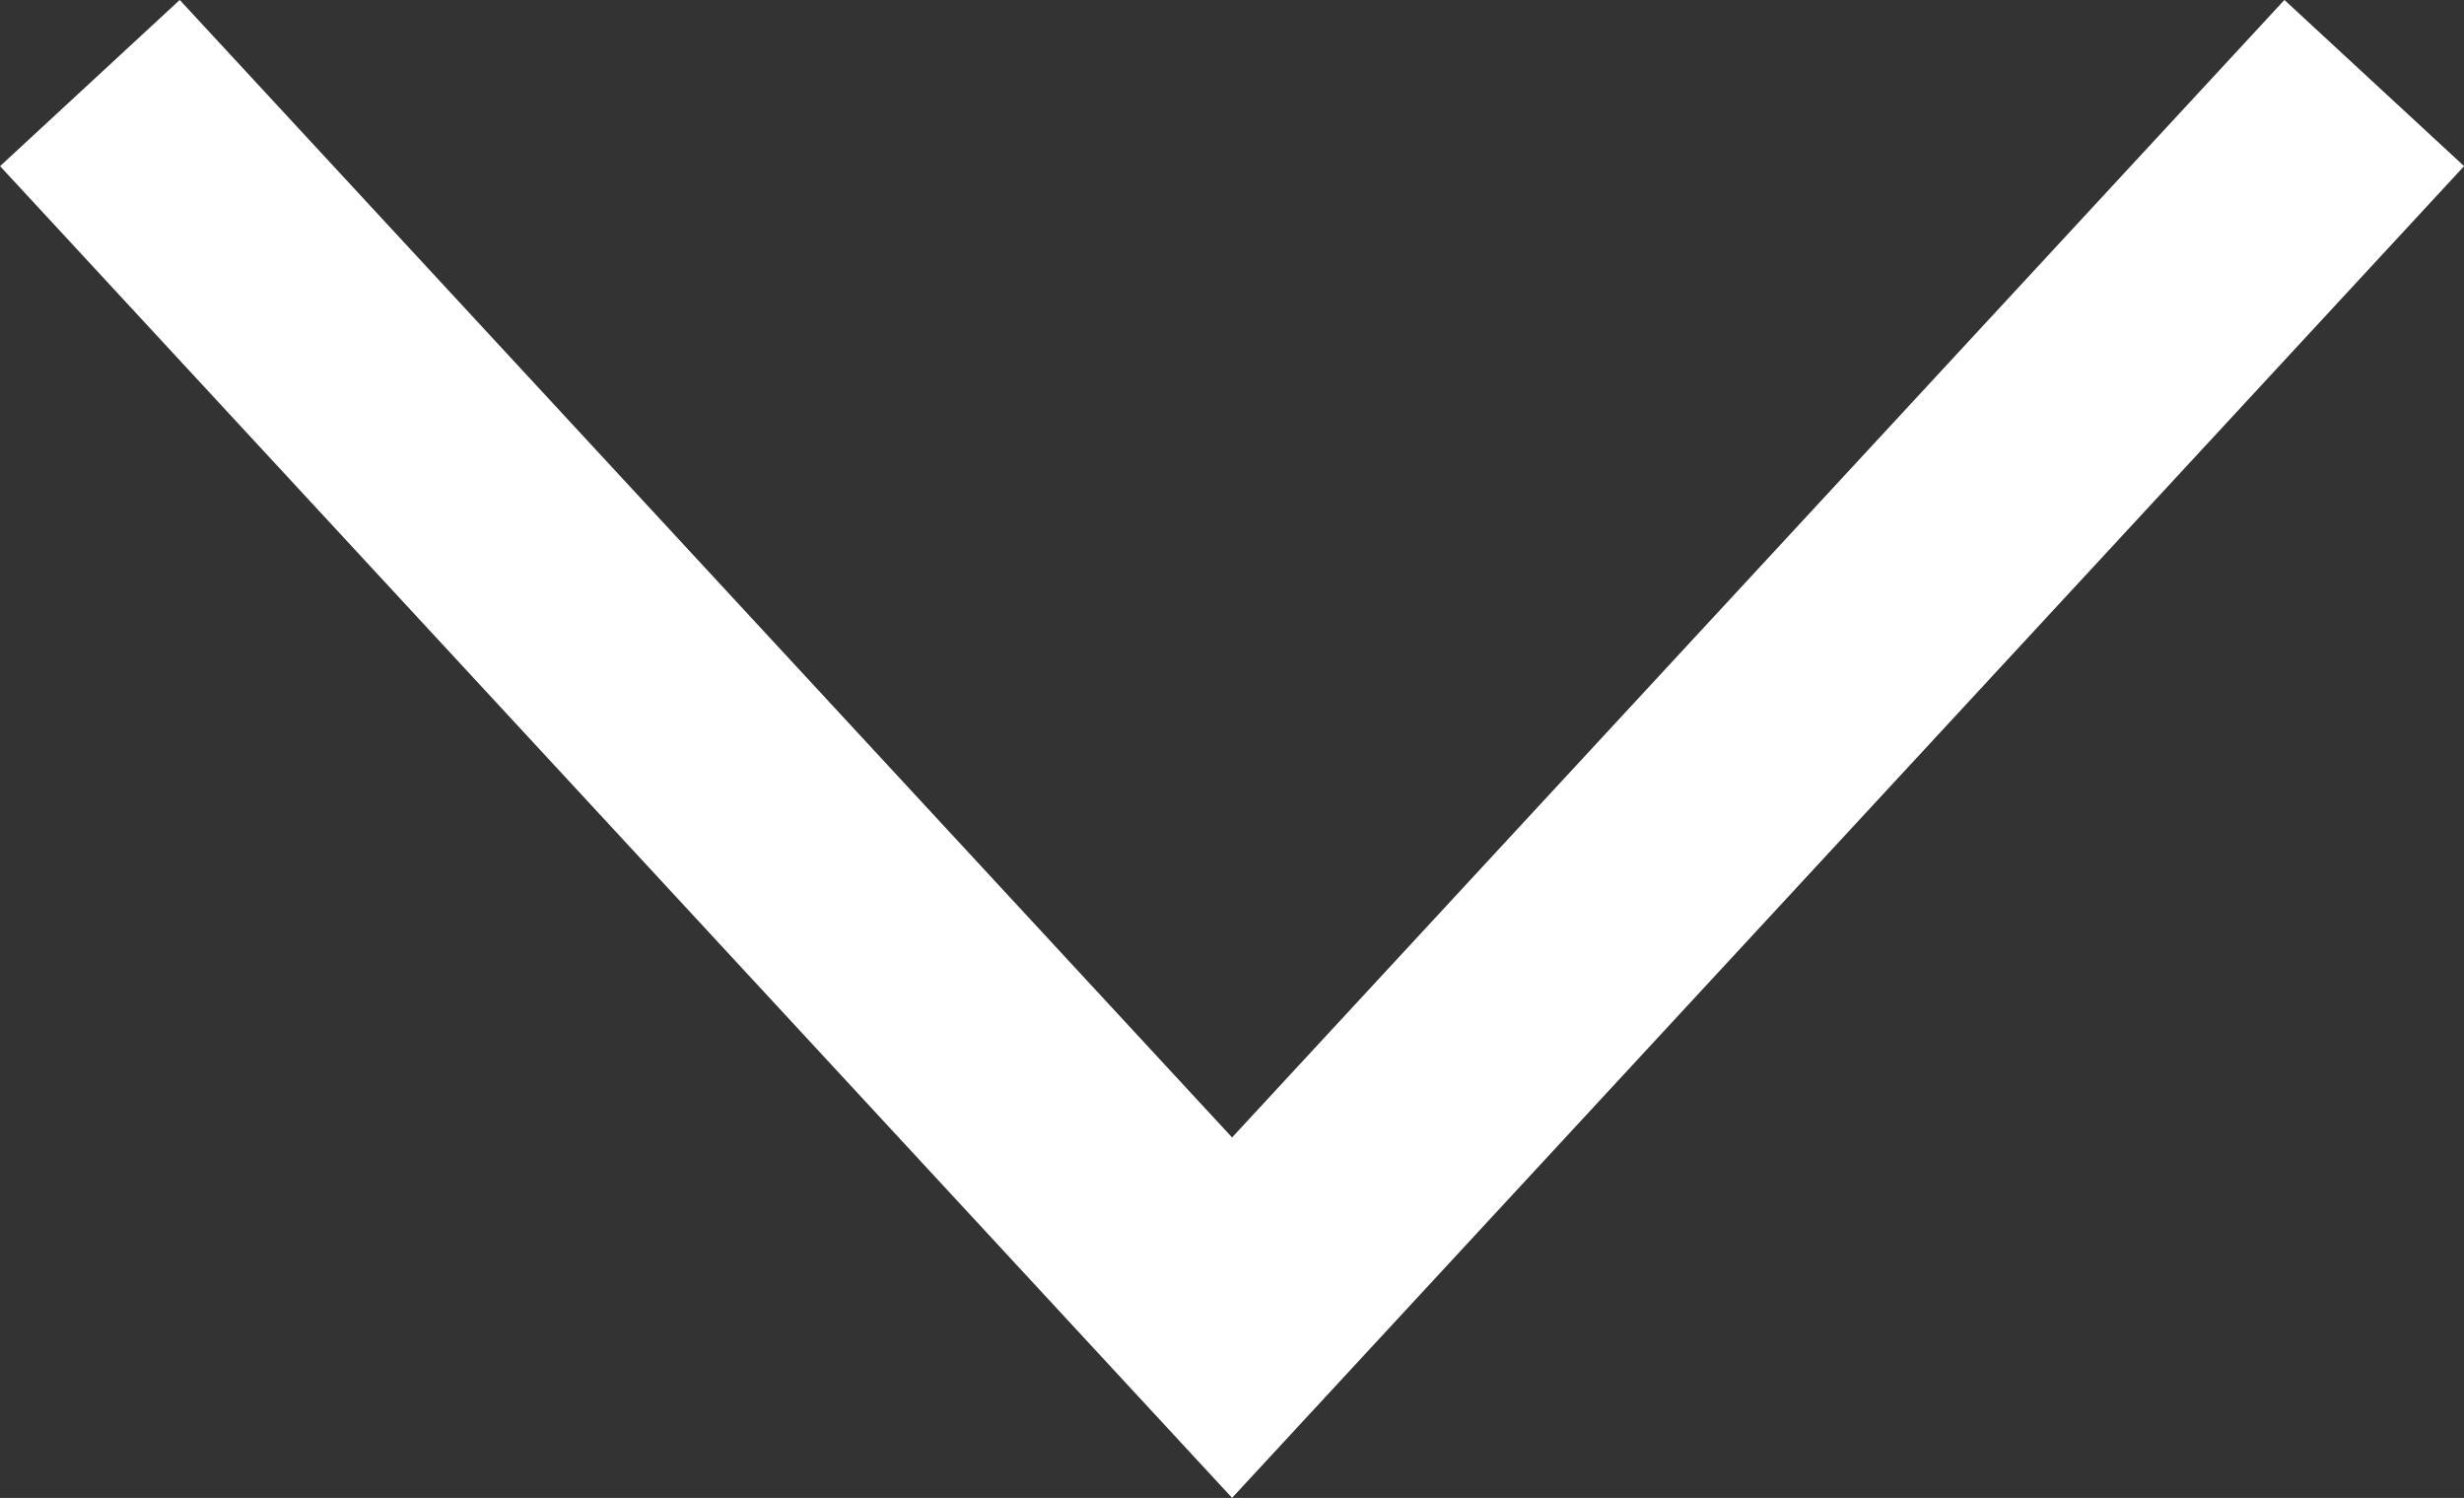 <svg id="Layer_1" data-name="Layer 1" xmlns="http://www.w3.org/2000/svg" viewBox="0 0 151.01 91.81"><rect x="0" y="0" width="151.01" height="91.81" fill="#333333" stroke="none"/><defs><style>.cls-1{fill:none;stroke:#fff;stroke-miterlimit:10;stroke-width:15px;}</style></defs><title>arrow--downBottom--white</title><polyline class="cls-1" points="5.51 5.09 75.51 80.76 145.51 5.09"/></svg>